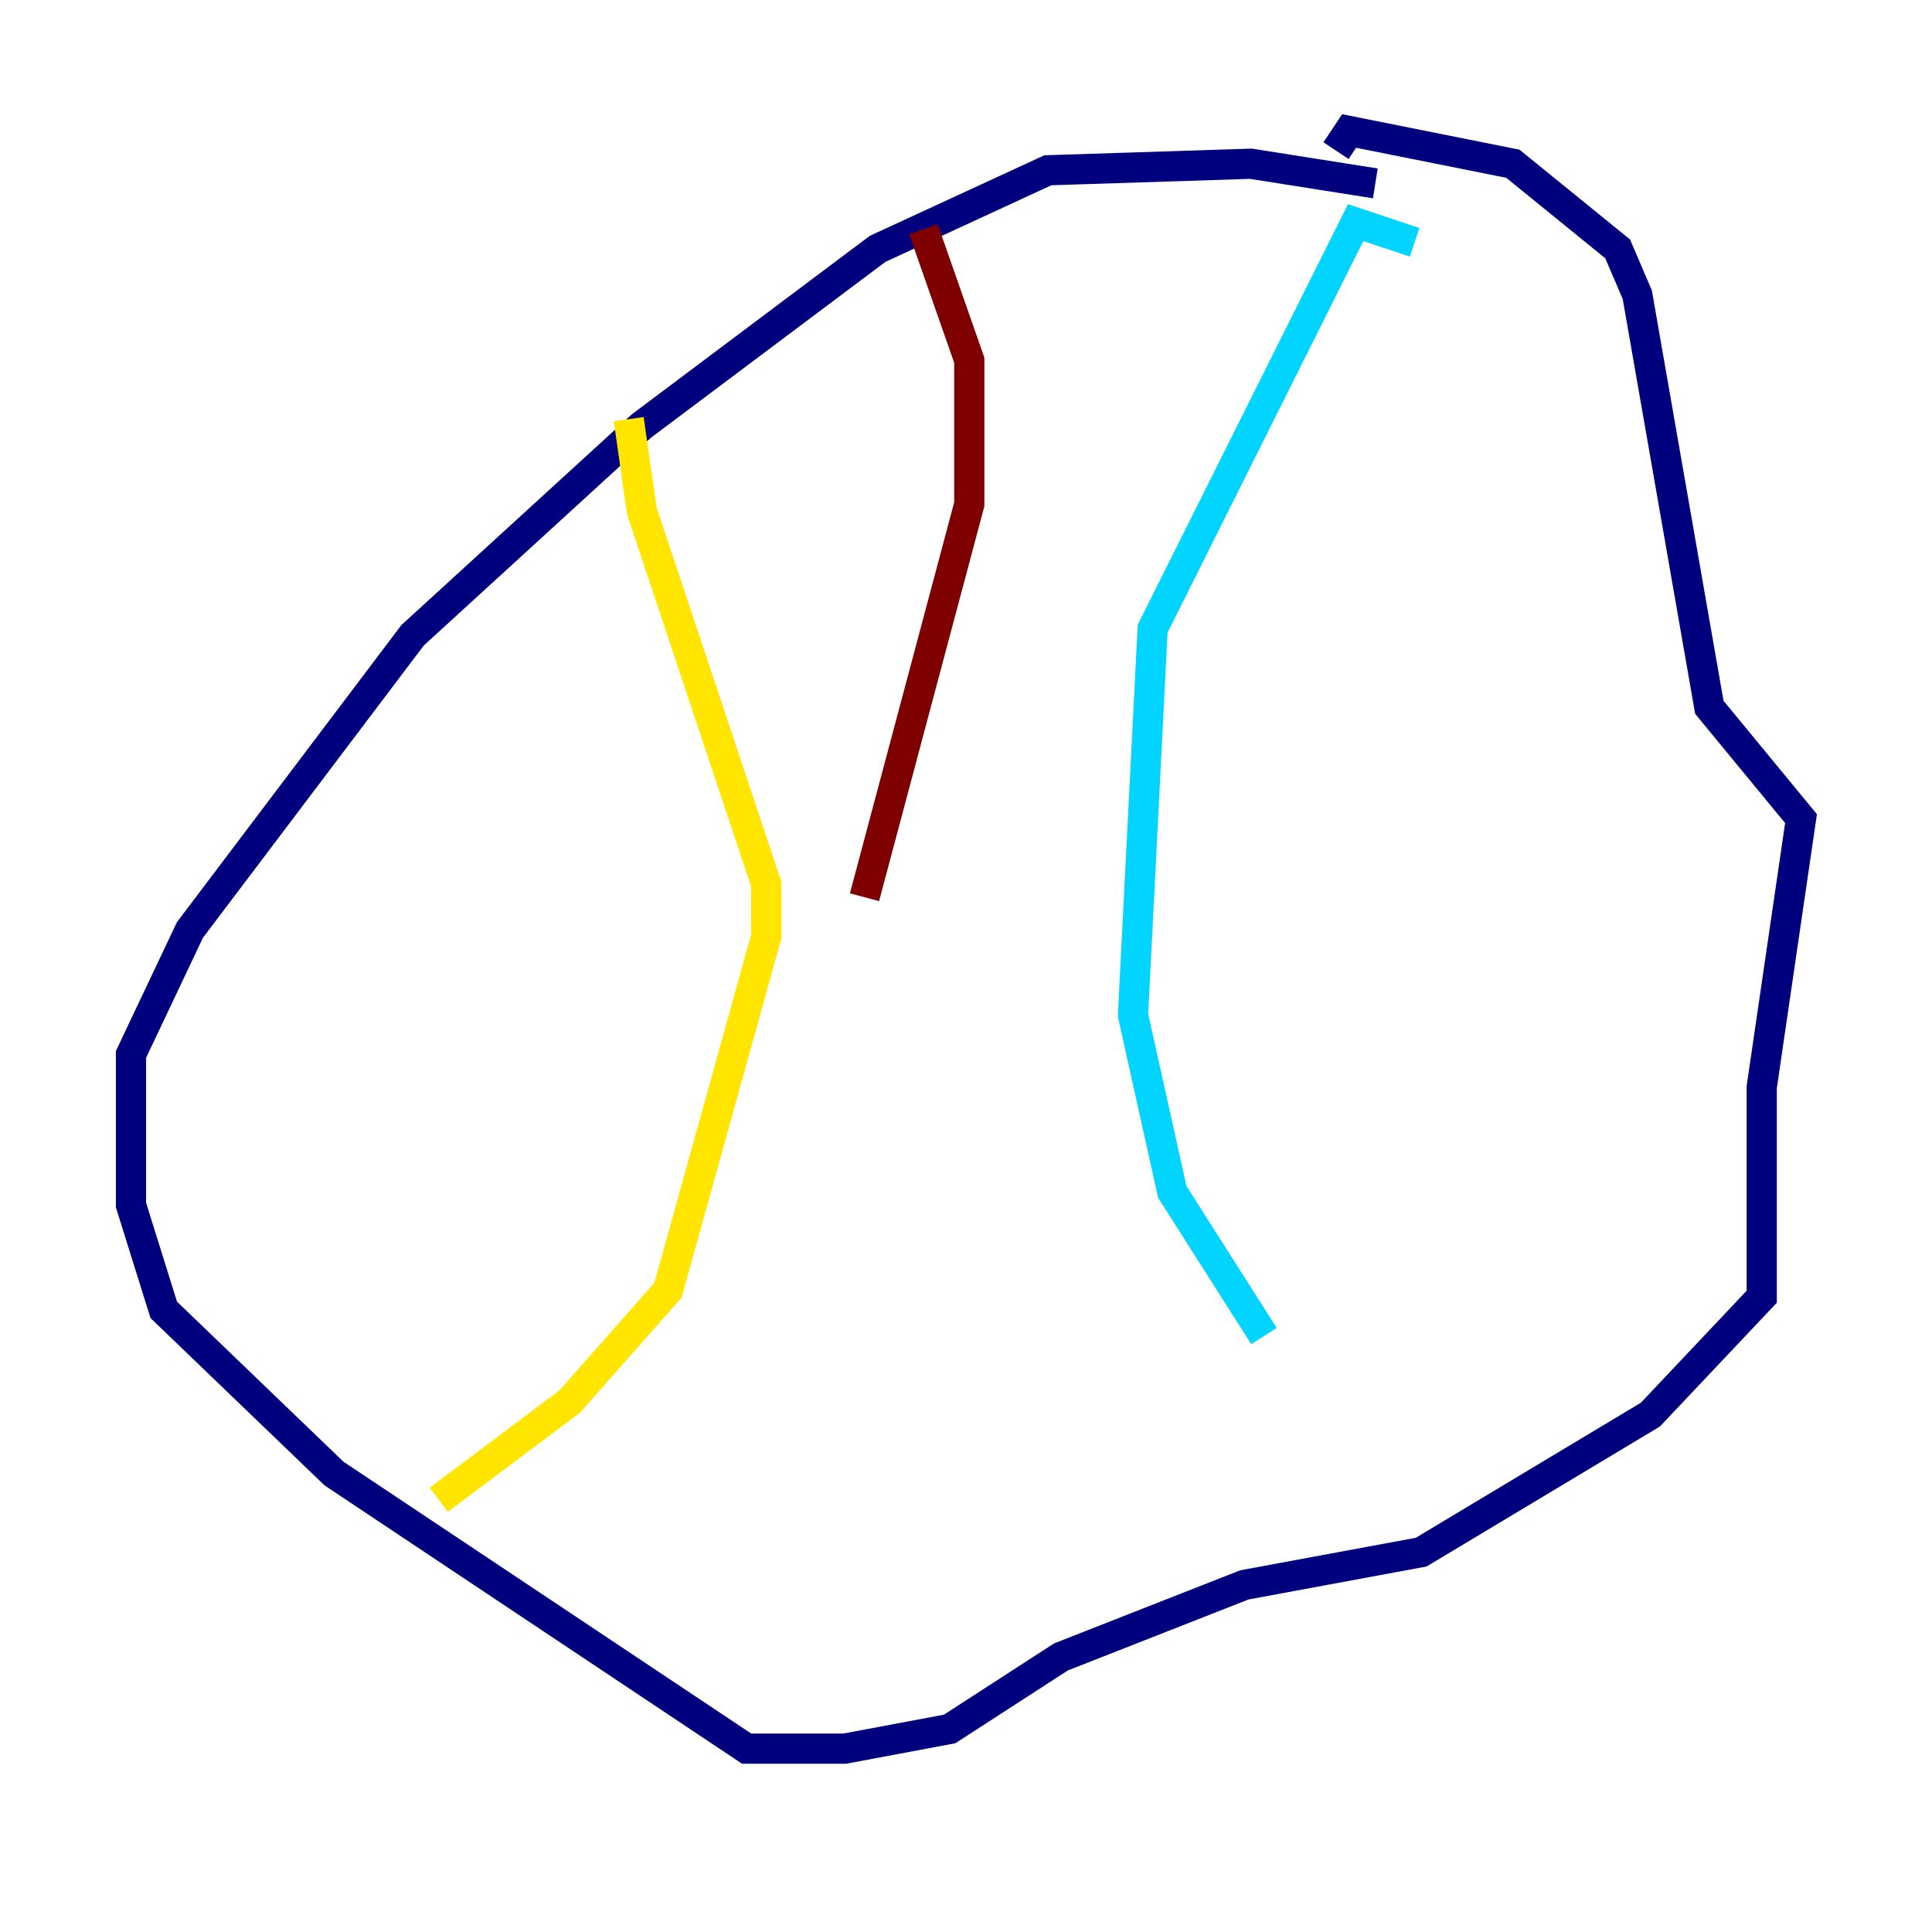 <?xml version="1.0" encoding="utf-8" ?>
<svg baseProfile="tiny" height="128" version="1.2" viewBox="0,0,128,128" width="128" xmlns="http://www.w3.org/2000/svg" xmlns:ev="http://www.w3.org/2001/xml-events" xmlns:xlink="http://www.w3.org/1999/xlink"><defs /><polyline fill="none" points="91.119,12.149 82.875,10.848 69.424,11.281 58.142,16.488 42.522,28.203 27.336,42.088 12.583,61.614 8.678,69.858 8.678,79.837 10.848,86.78 22.129,97.627 49.464,115.851 55.973,115.851 62.915,114.549 70.291,109.776 82.441,105.003 94.156,102.834 109.342,93.722 116.719,85.912 116.719,72.027 119.322,54.237 113.248,46.861 108.475,19.525 107.173,16.488 100.231,10.848 89.383,8.678 88.515,9.98" stroke="#00007f" stroke-width="2" /><polyline fill="none" points="93.722,16.054 89.817,14.752 76.366,41.654 75.064,67.254 77.668,78.969 83.742,88.515" stroke="#00d4ff" stroke-width="2" /><polyline fill="none" points="41.654,27.77 42.522,33.844 50.766,58.576 50.766,62.047 44.258,85.478 37.749,92.854 29.071,99.363" stroke="#ffe500" stroke-width="2" /><polyline fill="none" points="61.18,15.186 64.217,23.864 64.217,33.41 57.275,59.444" stroke="#7f0000" stroke-width="2" /></svg>